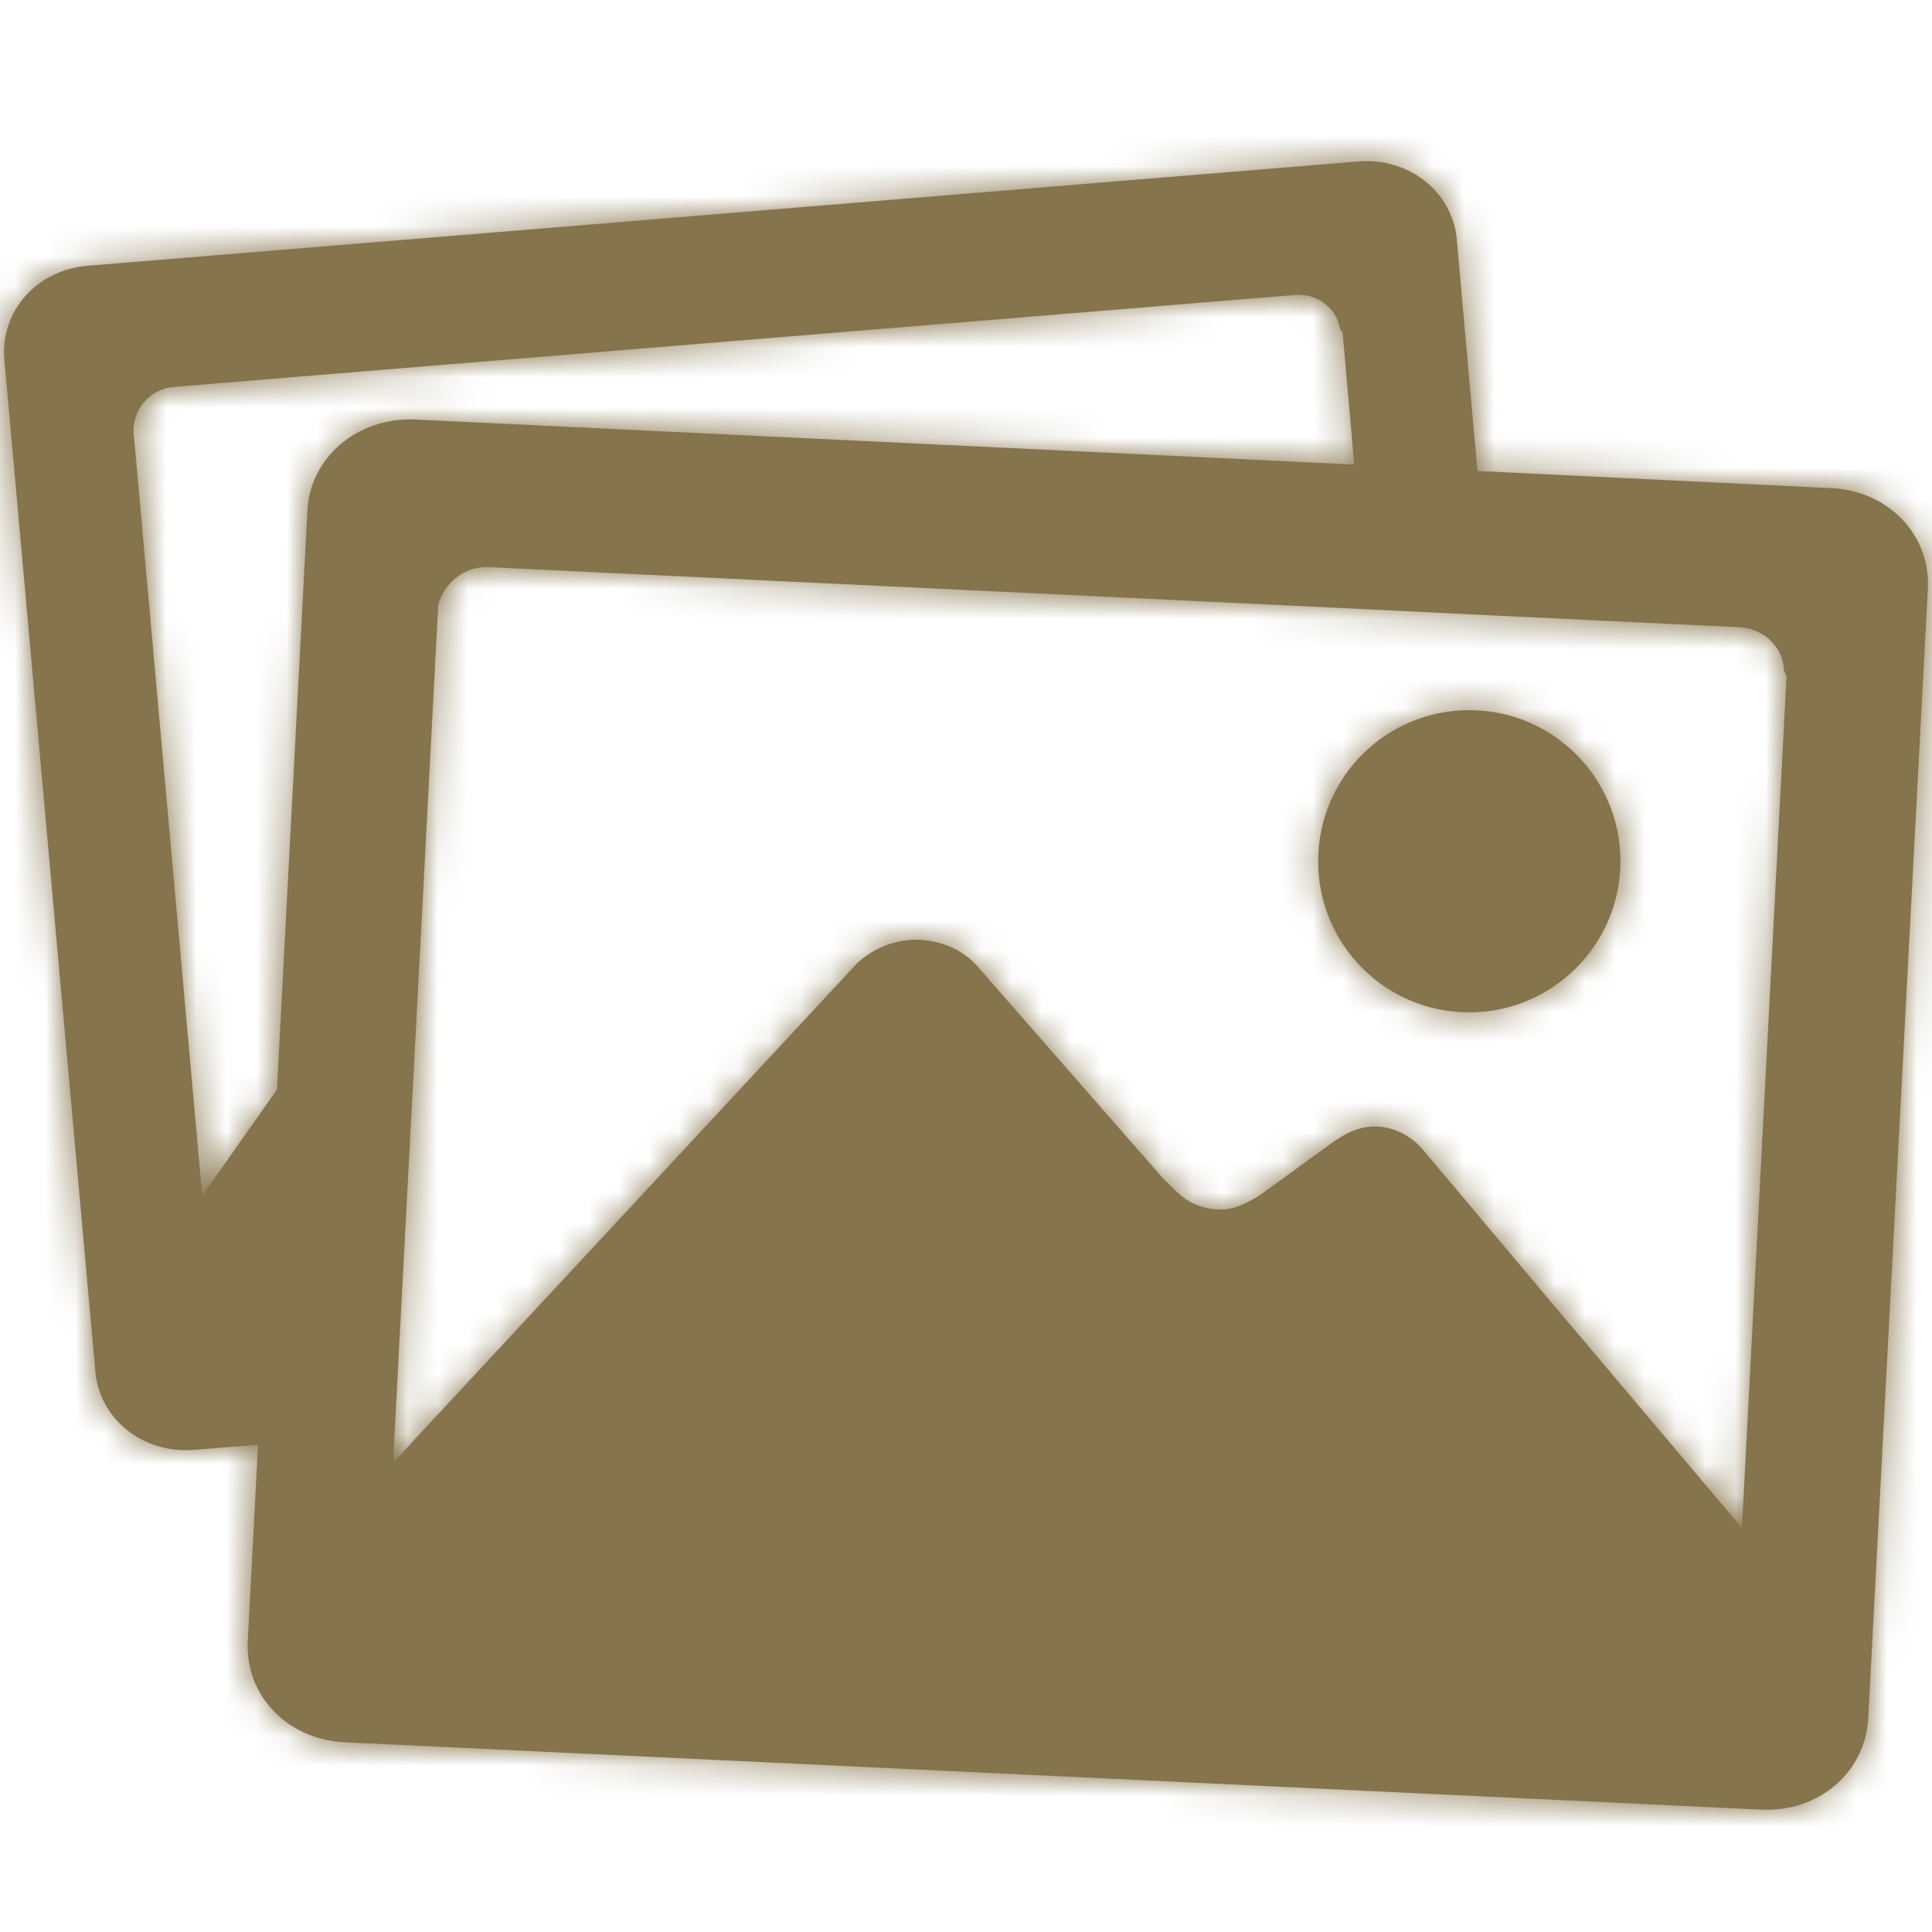 <svg width="64" height="64" viewBox="0 0 64 64" fill="none" xmlns="http://www.w3.org/2000/svg">
<path fill-rule="evenodd" clip-rule="evenodd" d="M60.677 16.171L48.942 15.602L48.26 7.95C48.117 6.343 46.681 5.22 45.002 5.348L2.902 8.804C1.223 8.946 0.014 10.297 0.142 11.89L3.158 45.426C3.3 47.033 4.751 48.157 6.415 48.029L8.548 47.858L8.207 54.372C8.121 56.164 9.515 57.614 11.393 57.714L58.358 59.947C60.236 60.032 61.786 58.724 61.886 56.932L63.863 19.485C63.948 17.707 62.54 16.256 60.677 16.171V16.171ZM10.184 16.925L9.174 36.096L6.699 39.609L4.423 14.294C4.423 14.265 4.423 14.251 4.423 14.223C4.423 14.194 4.423 14.18 4.423 14.151C4.495 13.44 5.035 12.871 5.775 12.815L42.898 9.771C43.637 9.714 44.277 10.198 44.391 10.895C44.391 10.923 44.434 10.923 44.434 10.951C44.434 10.966 44.476 10.98 44.476 11.008L44.86 15.389L13.711 13.895C11.834 13.838 10.269 15.147 10.184 16.925V16.925ZM57.704 50.617L51.062 42.752L47.15 38.101C46.809 37.689 46.254 37.348 45.642 37.319C45.031 37.291 44.576 37.532 44.064 37.902L41.731 39.595C41.233 39.893 40.849 40.093 40.323 40.064C39.811 40.036 39.356 39.837 39.029 39.524C38.915 39.41 38.702 39.211 38.531 39.04L32.443 32.085C32.002 31.531 31.277 31.175 30.48 31.133C29.67 31.09 28.887 31.431 28.375 31.929L13.996 47.403L13.028 48.455L13.071 47.488L14.038 29.156L14.508 20.21C14.508 20.181 14.508 20.153 14.508 20.139C14.508 20.11 14.508 20.082 14.508 20.068C14.707 19.3 15.389 18.745 16.2 18.788L45.244 20.181L49.326 20.381L57.618 20.779C58.443 20.821 59.083 21.447 59.098 22.229C59.098 22.258 59.14 22.272 59.14 22.3C59.14 22.329 59.183 22.343 59.183 22.372L57.704 50.617V50.617ZM48.672 33.536C51.431 33.536 53.679 31.289 53.679 28.53C53.679 25.771 51.446 23.524 48.672 23.524C45.913 23.524 43.666 25.756 43.666 28.53C43.666 31.303 45.899 33.536 48.672 33.536V33.536Z" fill="#85744C"/>
<mask id="mask0" mask-type="alpha" maskUnits="userSpaceOnUse" x="0" y="5" width="64" height="55">
<path fill-rule="evenodd" clip-rule="evenodd" d="M60.677 16.171L48.942 15.602L48.26 7.95C48.117 6.343 46.681 5.22 45.002 5.348L2.902 8.804C1.223 8.946 0.014 10.297 0.142 11.89L3.158 45.426C3.3 47.033 4.751 48.157 6.415 48.029L8.548 47.858L8.207 54.372C8.121 56.164 9.515 57.614 11.393 57.714L58.358 59.947C60.236 60.032 61.786 58.724 61.886 56.932L63.863 19.485C63.948 17.707 62.54 16.256 60.677 16.171V16.171ZM10.184 16.925L9.174 36.096L6.699 39.609L4.423 14.294C4.423 14.265 4.423 14.251 4.423 14.223C4.423 14.194 4.423 14.18 4.423 14.151C4.495 13.44 5.035 12.871 5.775 12.815L42.898 9.771C43.637 9.714 44.277 10.198 44.391 10.895C44.391 10.923 44.434 10.923 44.434 10.951C44.434 10.966 44.476 10.98 44.476 11.008L44.86 15.389L13.711 13.895C11.834 13.838 10.269 15.147 10.184 16.925V16.925ZM57.704 50.617L51.062 42.752L47.15 38.101C46.809 37.689 46.254 37.348 45.642 37.319C45.031 37.291 44.576 37.532 44.064 37.902L41.731 39.595C41.233 39.893 40.849 40.093 40.323 40.064C39.811 40.036 39.356 39.837 39.029 39.524C38.915 39.41 38.702 39.211 38.531 39.04L32.443 32.085C32.002 31.531 31.277 31.175 30.48 31.133C29.67 31.09 28.887 31.431 28.375 31.929L13.996 47.403L13.028 48.455L13.071 47.488L14.038 29.156L14.508 20.21C14.508 20.181 14.508 20.153 14.508 20.139C14.508 20.11 14.508 20.082 14.508 20.068C14.707 19.3 15.389 18.745 16.2 18.788L45.244 20.181L49.326 20.381L57.618 20.779C58.443 20.821 59.083 21.447 59.098 22.229C59.098 22.258 59.14 22.272 59.14 22.3C59.14 22.329 59.183 22.343 59.183 22.372L57.704 50.617V50.617ZM48.672 33.536C51.431 33.536 53.679 31.289 53.679 28.53C53.679 25.771 51.446 23.524 48.672 23.524C45.913 23.524 43.666 25.756 43.666 28.53C43.666 31.303 45.899 33.536 48.672 33.536V33.536Z" fill="white"/>
</mask>
<g mask="url(#mask0)">
<rect width="64" height="64" fill="#85744C"/>
</g>
</svg>
